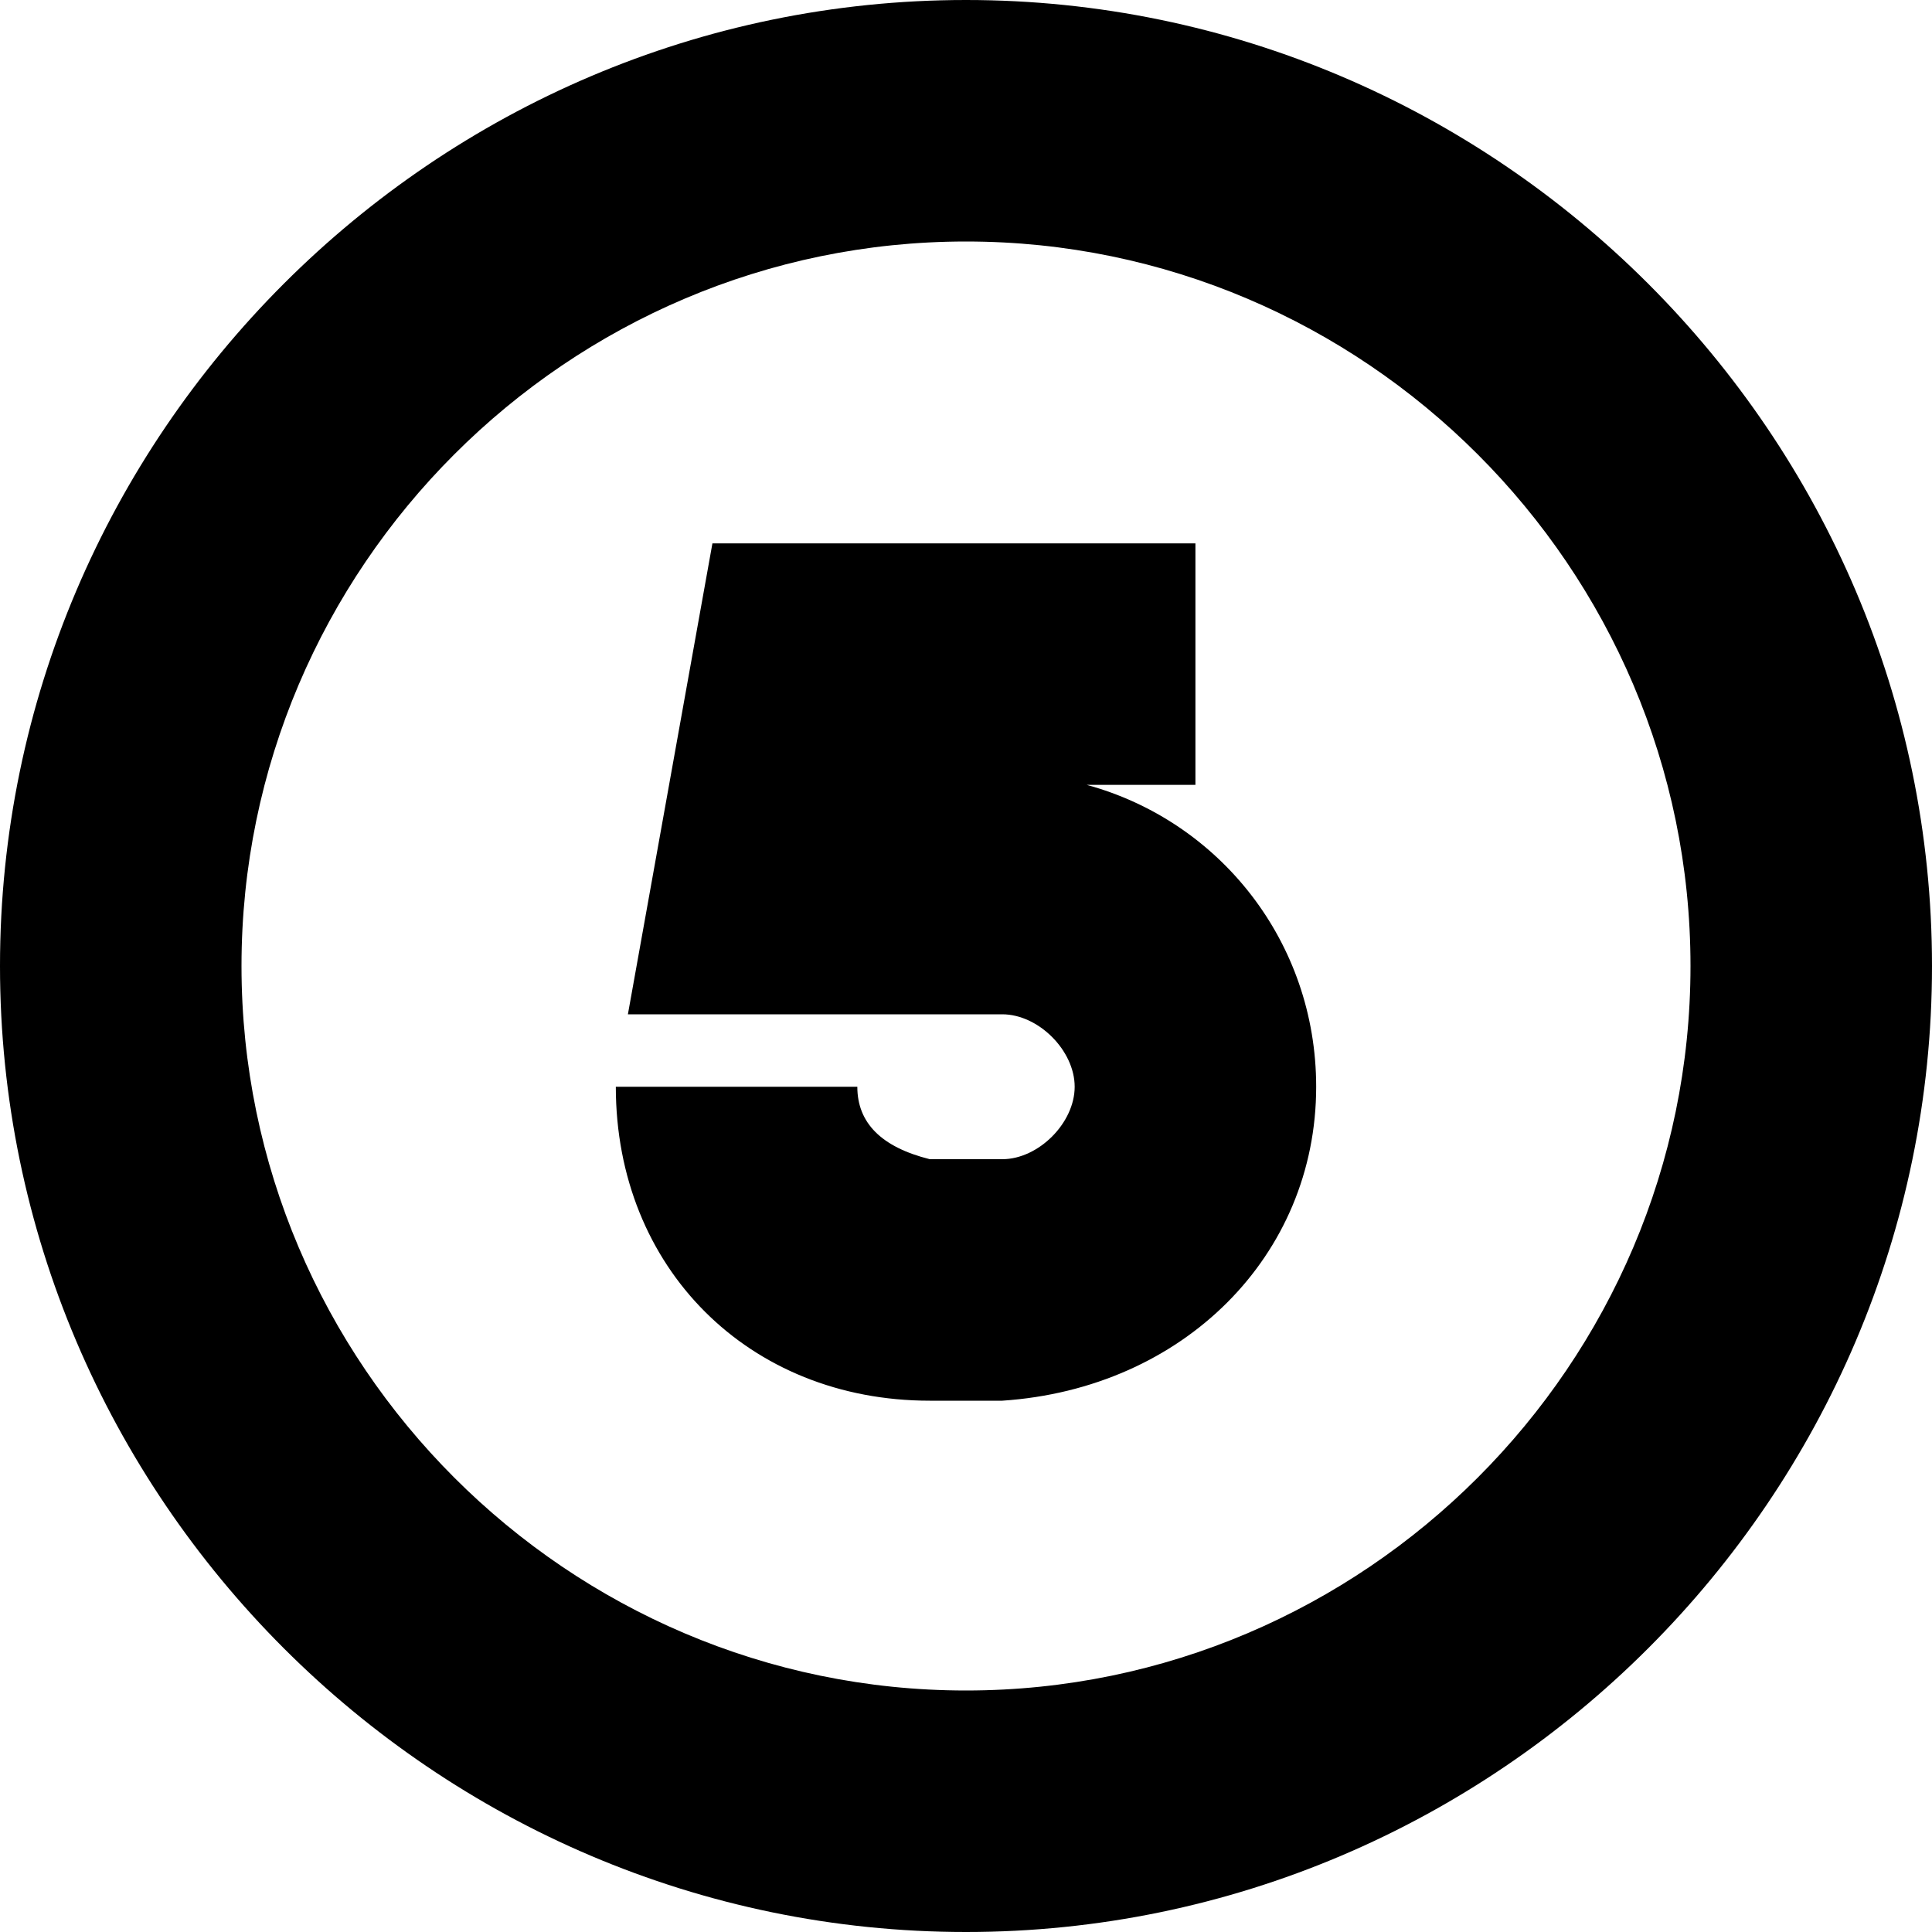 <?xml version="1.0" encoding="iso-8859-1"?>
<!-- Generator: Adobe Illustrator 22.1.0, SVG Export Plug-In . SVG Version: 6.00 Build 0)  -->
<svg version="1.1" id="Layer_1" xmlns="http://www.w3.org/2000/svg" xmlns:xlink="http://www.w3.org/1999/xlink" x="0px" y="0px"
	 viewBox="0 0 16 16" style="enable-background:new 0 0 16 16;" xml:space="preserve">
<path d="M8,16c-4.4,0-8-3.6-8-8s3.6-8,8-8s8,3.6,8,8S12.4,16,8,16z M8,2C4.7,2,2,4.7,2,8s2.7,6,6,6s6-2.7,6-6S11.3,2,8,2z M10.9,9
	c0-1.2-0.8-2.2-1.9-2.5h0.9v-2h-4L5.2,8.4h3.1c0.3,0,0.6,0.3,0.6,0.6S8.6,9.6,8.3,9.6H7.7C7.3,9.5,7.1,9.3,7.1,9h-2
	c0,1.5,1.1,2.6,2.6,2.6h0.6C9.8,11.5,10.9,10.4,10.9,9z"/>
</svg>
